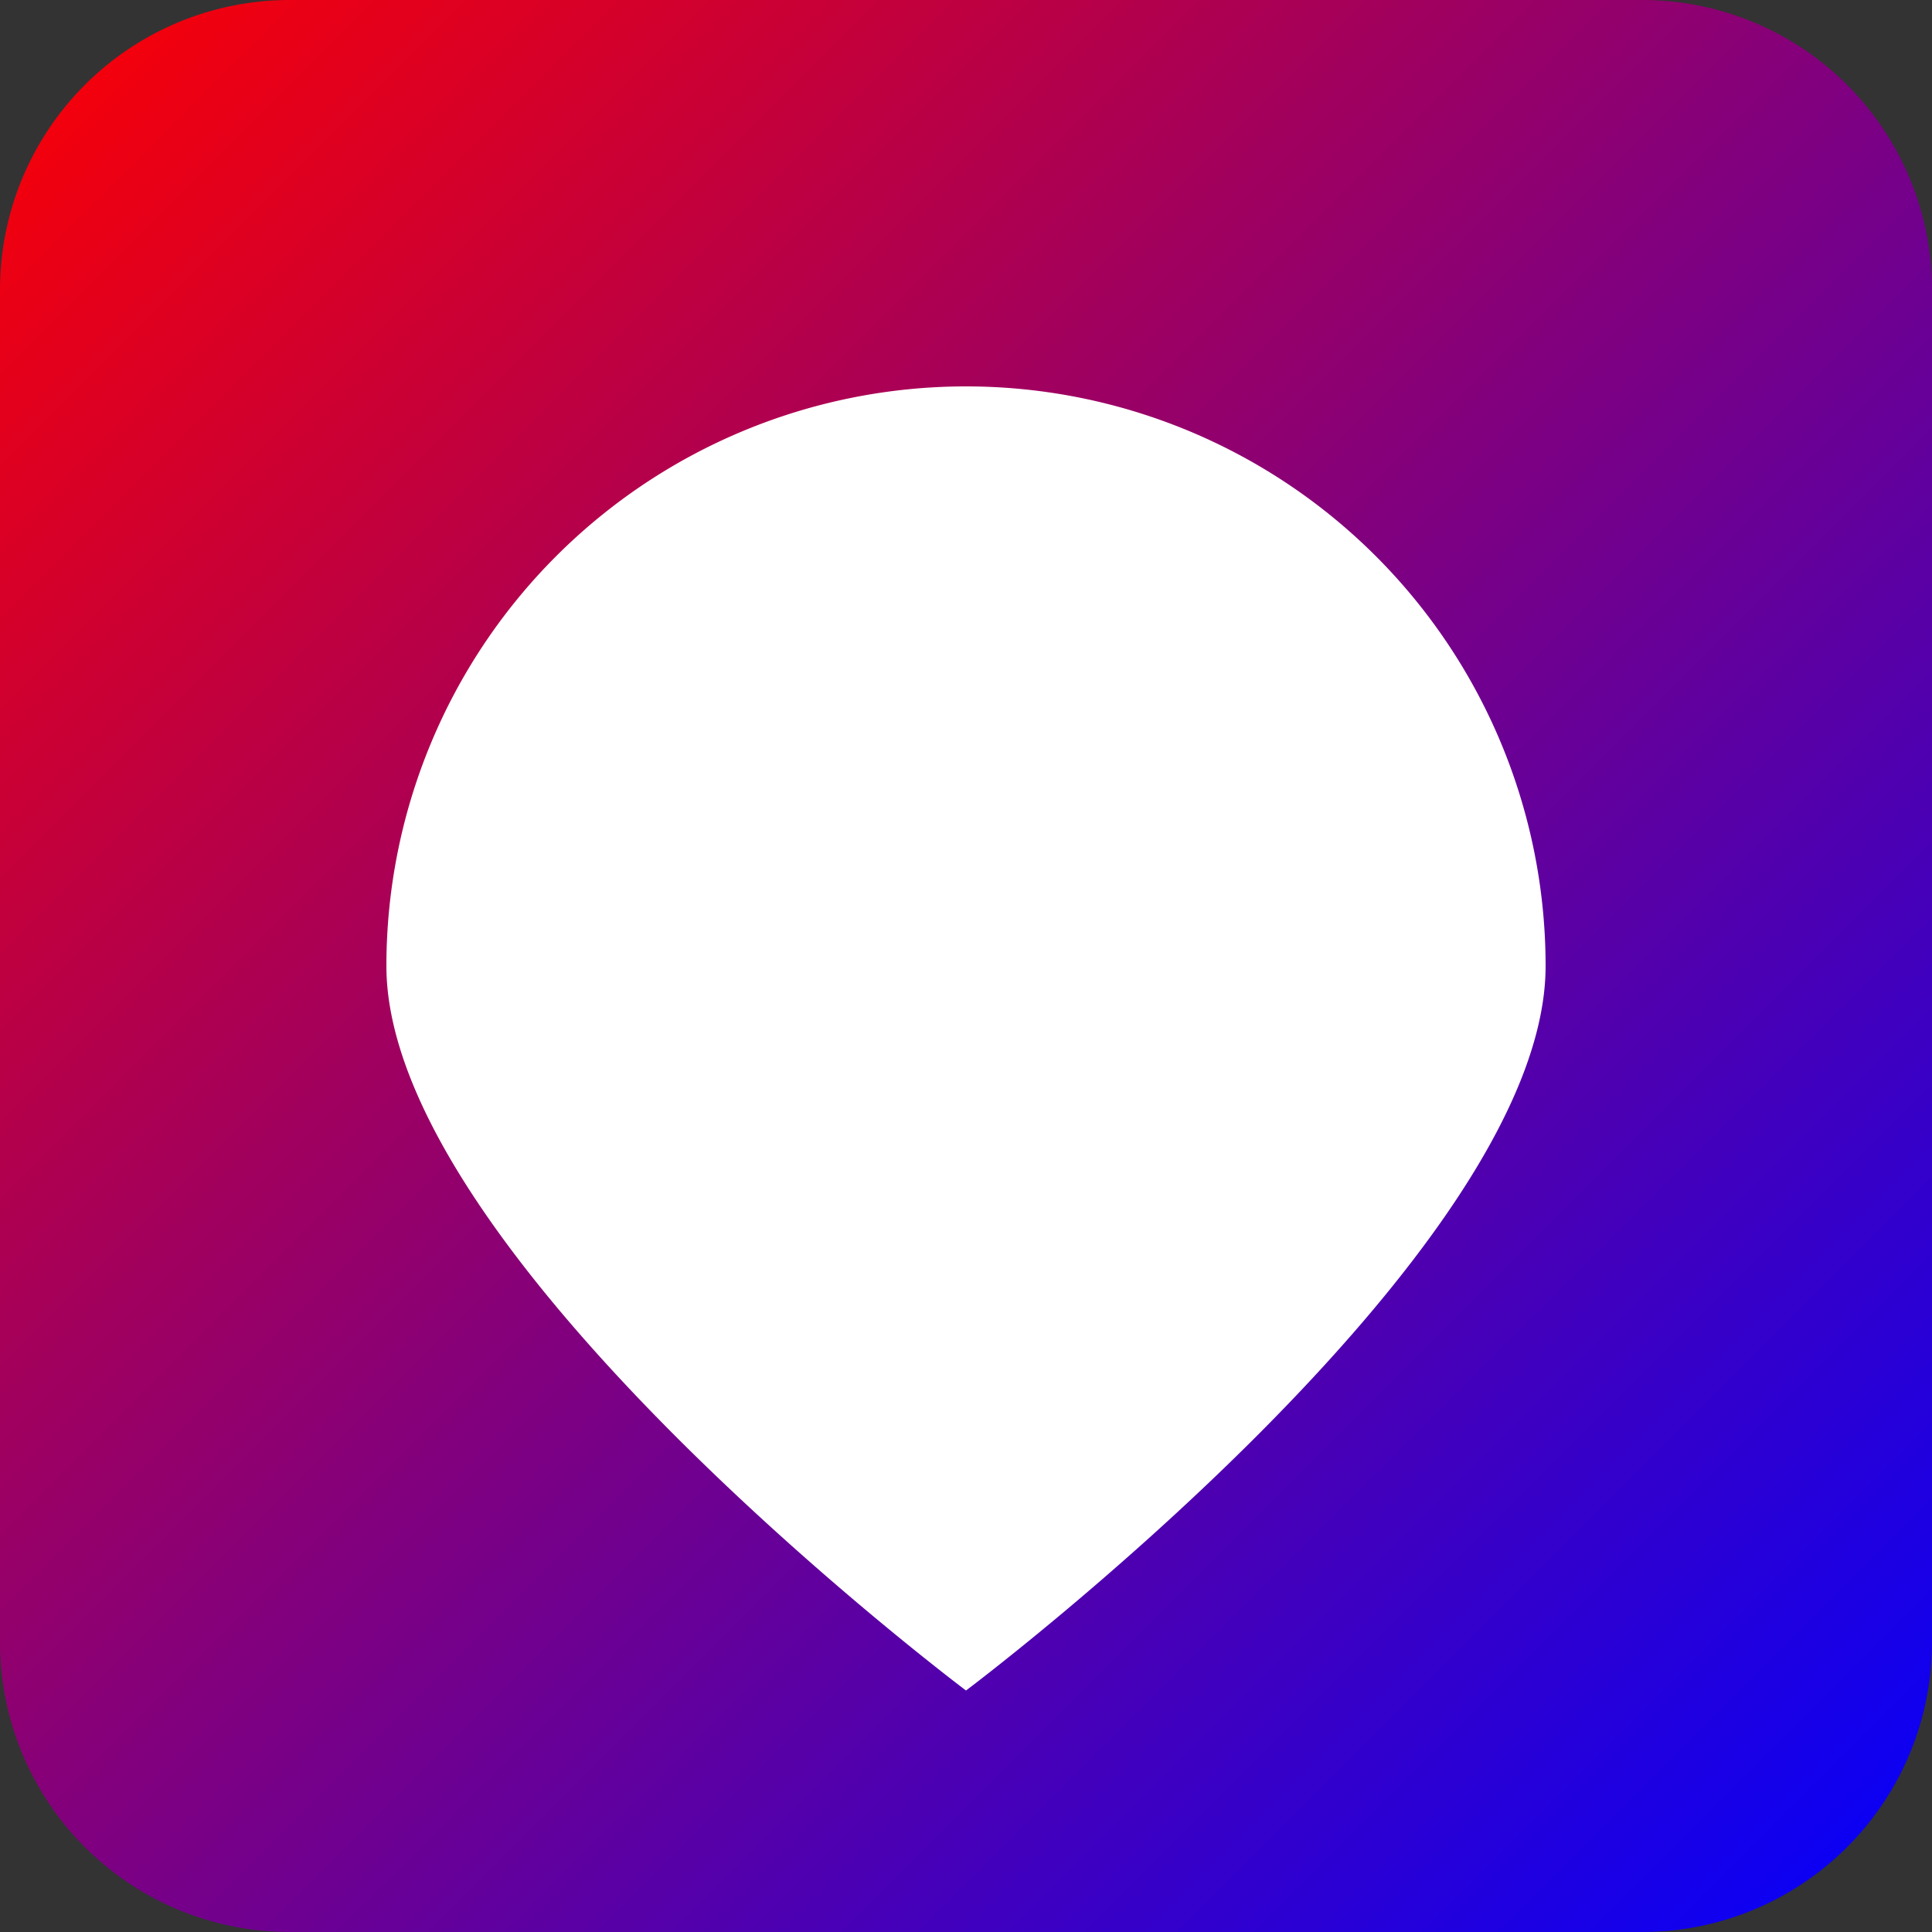 <svg
  width="200"
  height="200"
  viewBox="0 0 200 200"
  xmlns="http://www.w3.org/2000/svg"
>
  <rect x="0" y="0" width="200" height="200" fill="#333333" stroke="none"/>
  <!-- Gradient background -->
  <defs>
    <linearGradient
      id="myGradient"
      x1="0%"
      y1="0%"
      x2="100%"
      y2="100%"
    >
      <stop offset="0%" stop-color="red" />
      <stop offset="100%" stop-color="blue" />
    </linearGradient>
  </defs>

  <!-- Rounded square background -->
  <path
    d="
      M 30 0
      H 170
      A 30 30 0 0 1 200 30
      V 170
      A 30 30 0 0 1 170 200
      H 30
      A 30 30 0 0 1 0 170
      V 30
      A 30 30 0 0 1 30 0
      Z
    "
    fill="url(#myGradient)"
  />

  <!-- Simplified Map Pin -->
  <g transform="translate(100, 100)">
    <!-- Pin Shape -->
    <path
      d="
        M 0 -60
        A 60 60 0 0 1 60 0
        C 60 30 0 75 0 75
        C 0 75 -60 30 -60 0
        A 60 60 0 0 1 0 -60
        Z
      "
      fill="#fff"
    />
  </g>
</svg>
